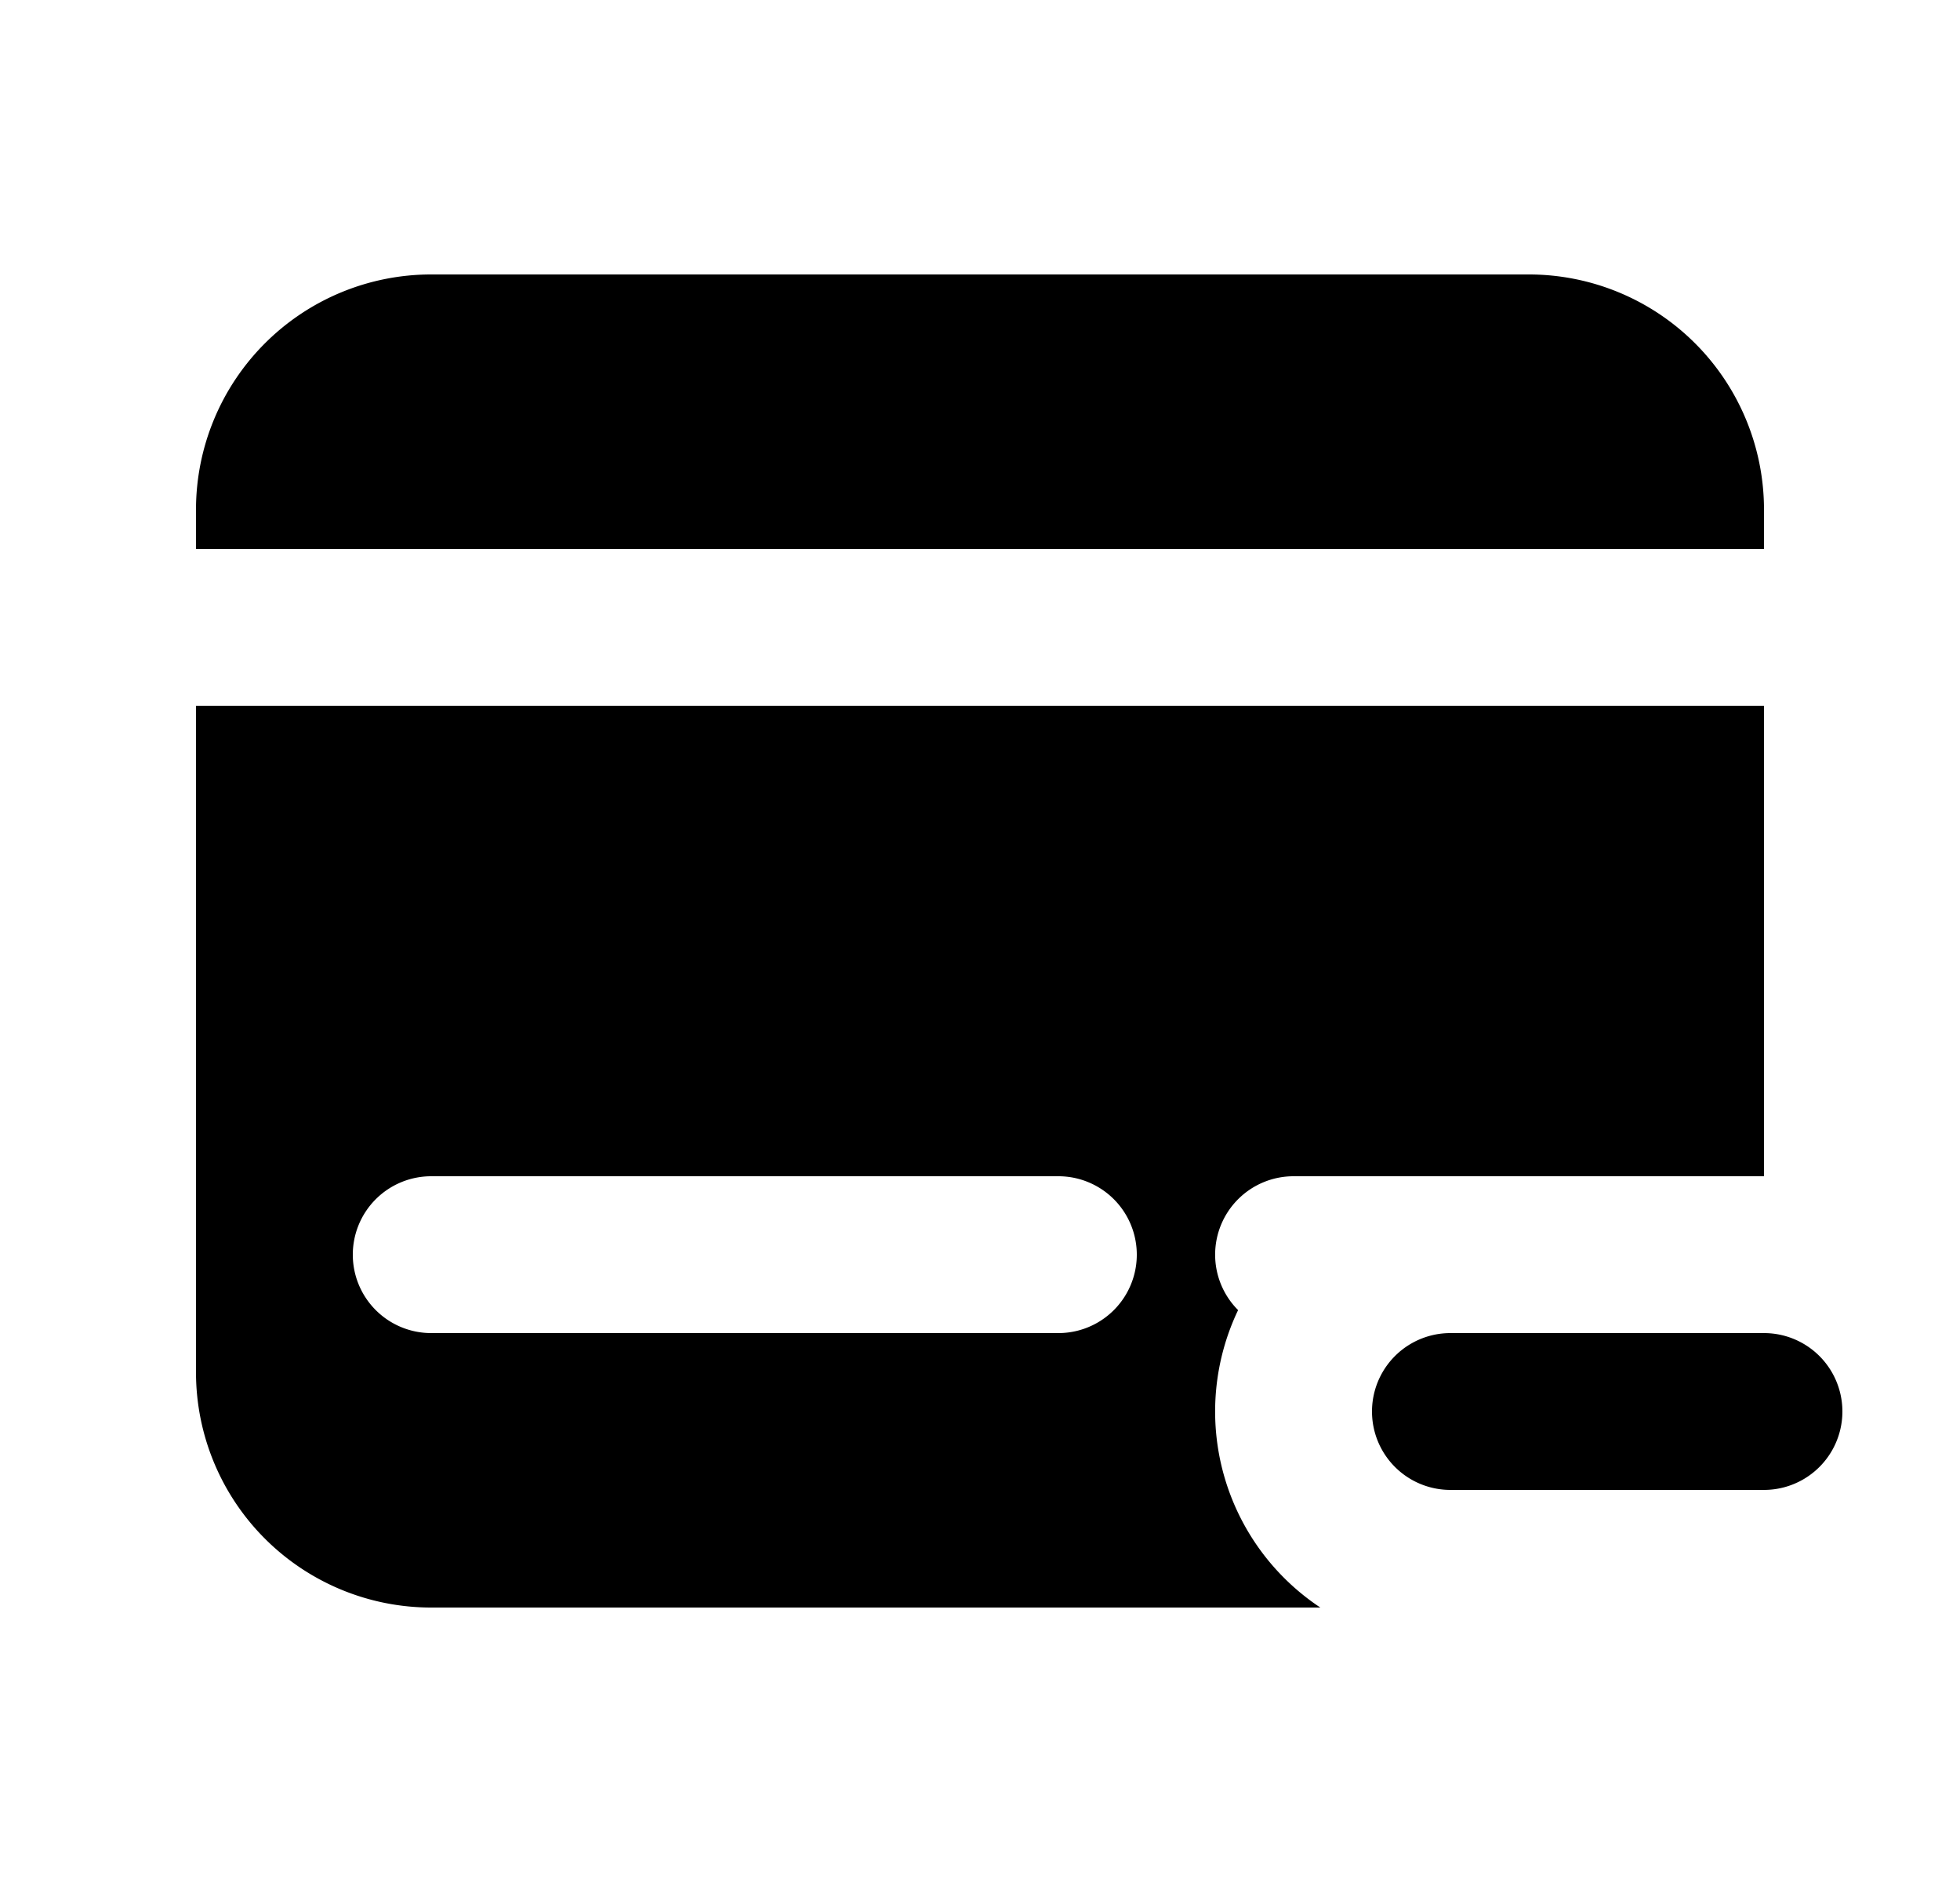 <svg xmlns="http://www.w3.org/2000/svg" viewBox="0 0 25 24" fill="currentColor" aria-hidden="true" data-slot="icon">
    <path d="M5.5 3.5h14a3 3 0 0 1 3 3V7h-20v-.5a3 3 0 0 1 3-3"/>
    <path fill-rule="evenodd" d="M2.5 9v8.5a3 3 0 0 0 3 3h11.341a3 3 0 0 1-1.049-3.793A1 1 0 0 1 16.5 15h6V9zm2 7a1 1 0 0 1 1-1h8a1 1 0 1 1 0 2h-8a1 1 0 0 1-1-1" clip-rule="evenodd"/>
    <path d="M18.5 17a1 1 0 1 0 0 2h4a1 1 0 1 0 0-2z"/>
</svg>
